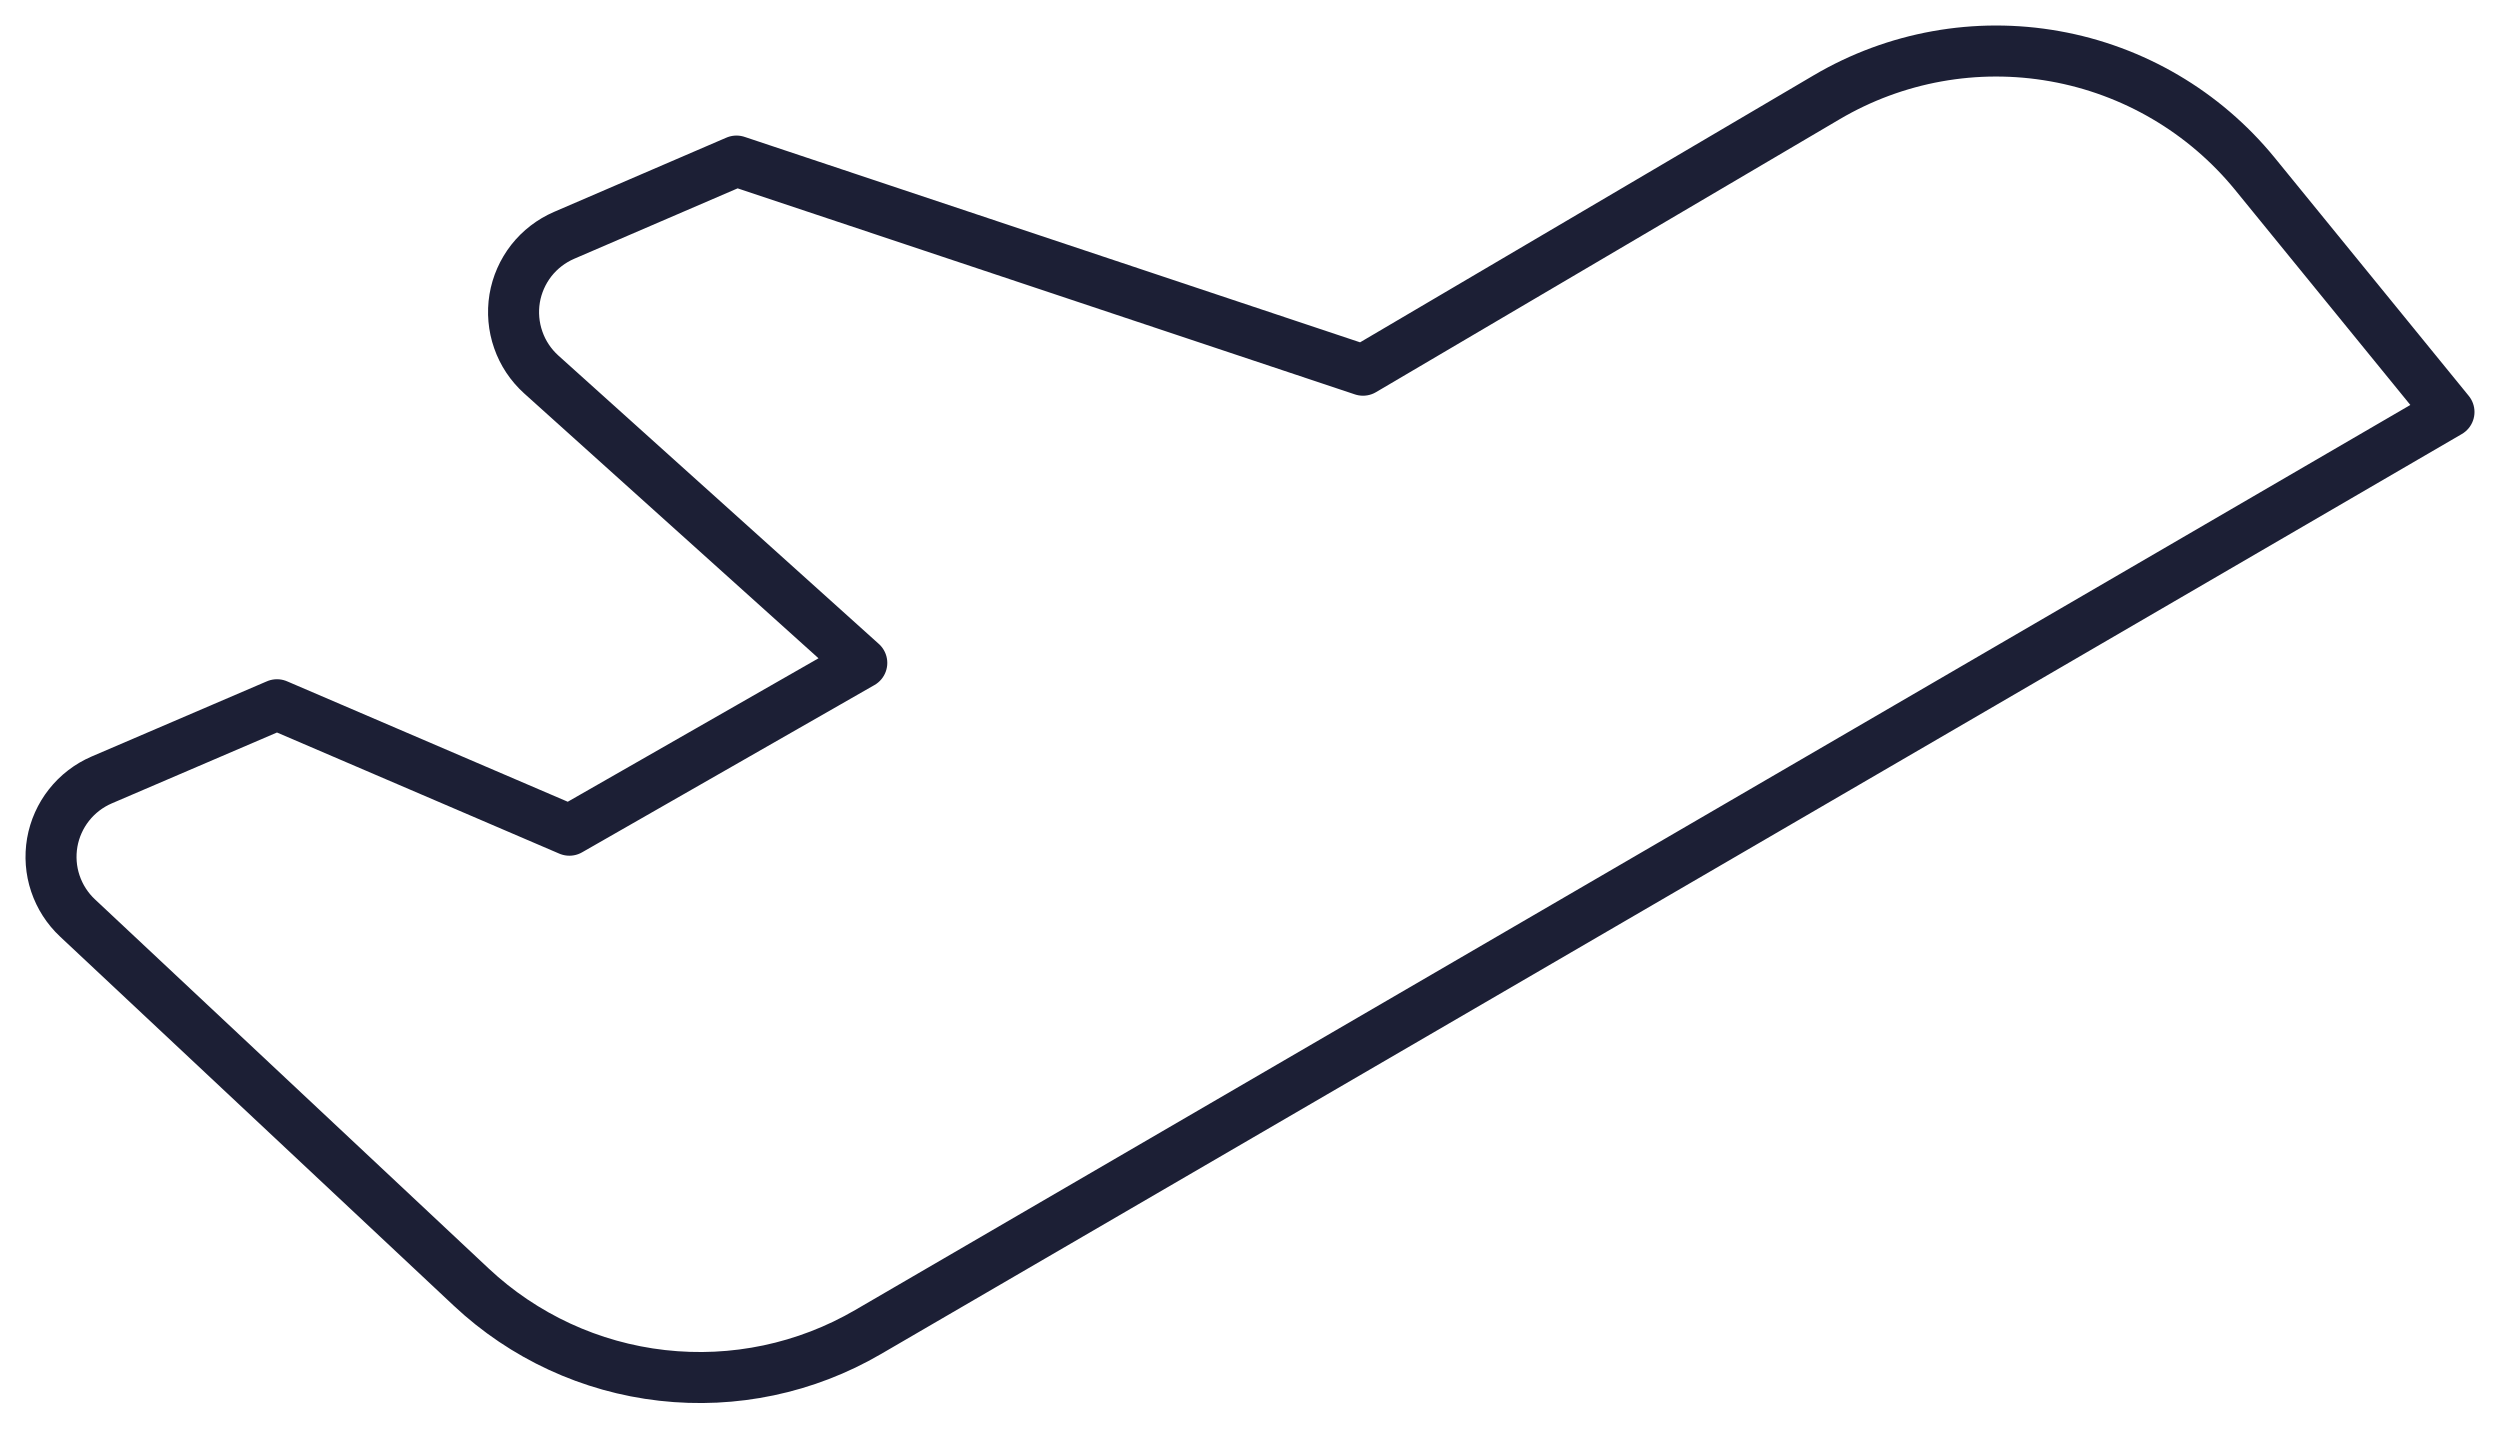 <svg width="49" height="28" viewBox="0 0 49 28" fill="none" xmlns="http://www.w3.org/2000/svg">
<path d="M1.52 17.993L9.236 25.227C10.265 26.192 11.578 26.8 12.979 26.958C14.38 27.117 15.795 26.819 17.014 26.108L48 8.075L44.193 3.403C43.203 2.192 41.813 1.376 40.274 1.102C38.735 0.827 37.149 1.113 35.802 1.907L26.715 7.256L14.435 3.157L11.058 4.612C10.805 4.721 10.584 4.891 10.414 5.107C10.245 5.324 10.132 5.58 10.087 5.851C10.043 6.123 10.067 6.401 10.158 6.661C10.248 6.921 10.403 7.153 10.607 7.338L16.891 12.993L11.16 16.272L5.429 13.813L1.991 15.288C1.741 15.396 1.522 15.564 1.353 15.778C1.184 15.992 1.071 16.245 1.024 16.513C0.978 16.782 0.998 17.058 1.085 17.316C1.172 17.575 1.321 17.807 1.52 17.993V17.993Z" stroke="#1C1F35" stroke-linecap="round" stroke-linejoin="round"/>
</svg>
